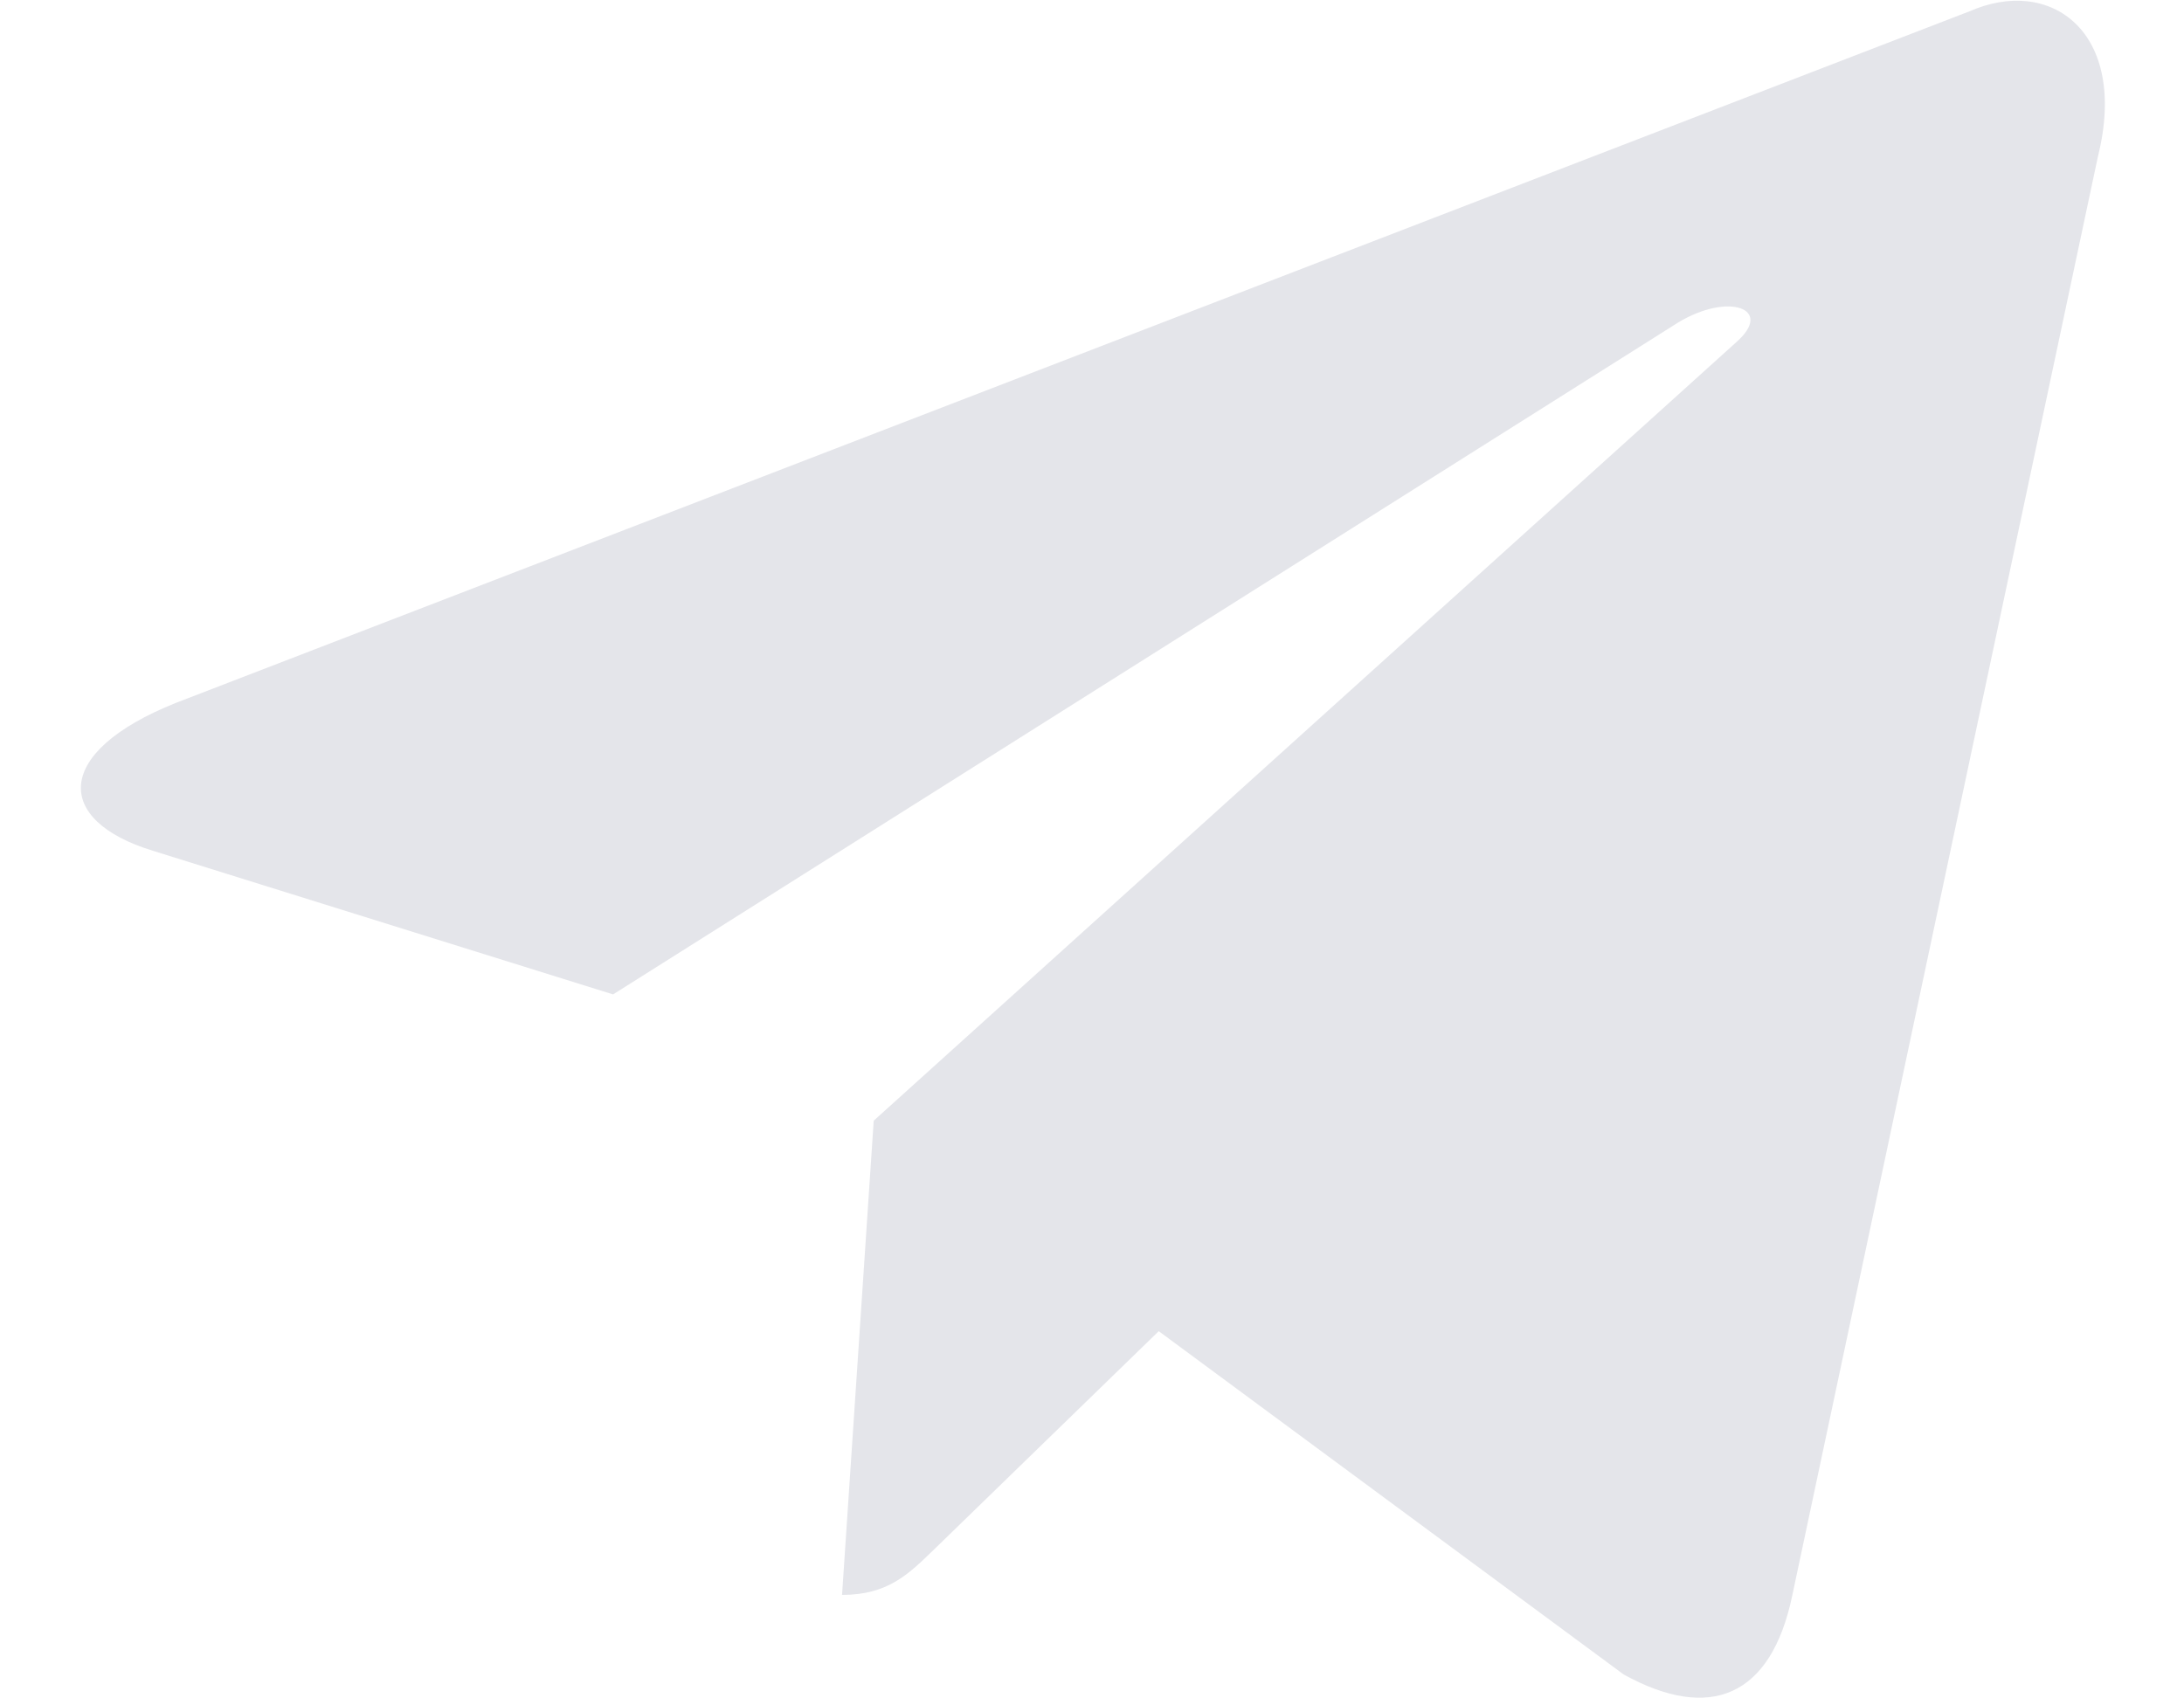 <svg width="18" height="14" fill="none" xmlns="http://www.w3.org/2000/svg"><path d="M16.22.098L1.447 5.795C.437 6.2.443 6.763 1.26 7.013l3.793 1.184 8.777-5.538c.415-.252.794-.116.482.16l-7.11 6.418H7.2h.001l-.261 3.91c.383 0 .552-.175.767-.383l1.843-1.791 3.832 2.83c.707.39 1.215.19 1.39-.654L17.29 1.293c.258-1.033-.394-1.5-1.068-1.195z" fill="#E4E5EA"/></svg>